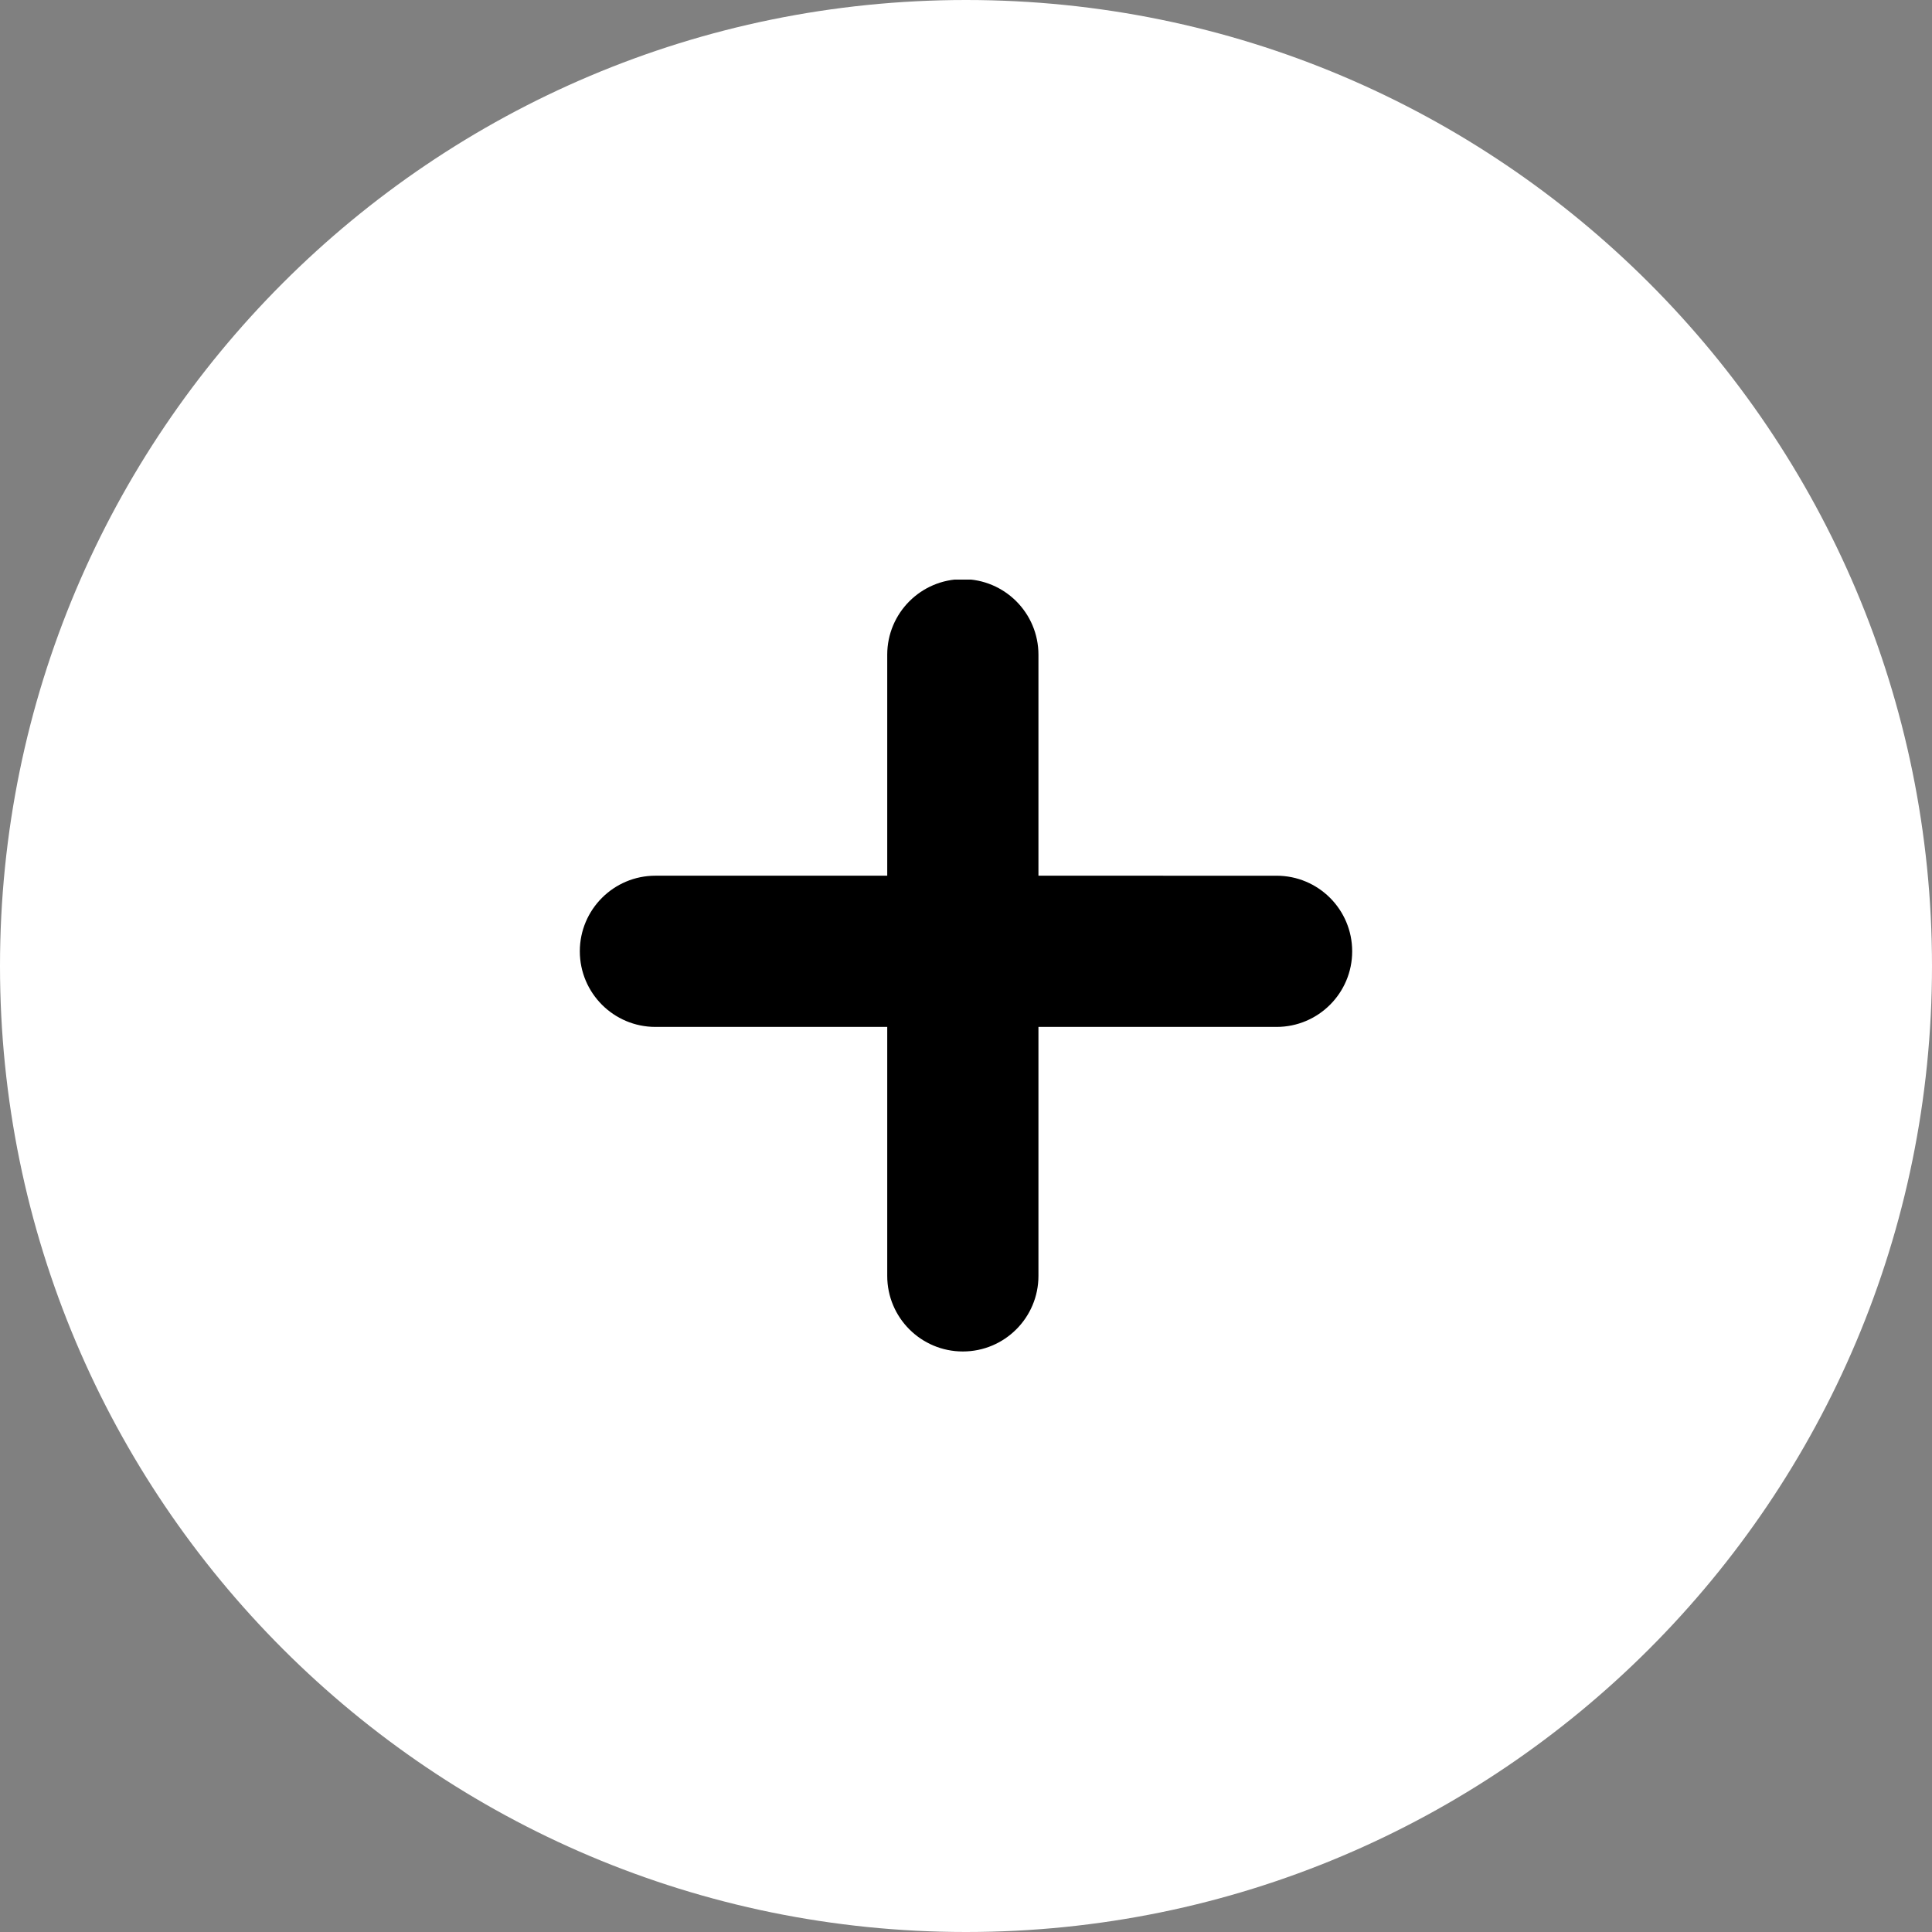 <svg xmlns="http://www.w3.org/2000/svg" xmlns:xlink="http://www.w3.org/1999/xlink" width="500" zoomAndPan="magnify" viewBox="0 0 375 375" height="500" preserveAspectRatio="xMidYMid meet" version="1.2"><rect x="0" y="0" width="375" height="375" fill="#808080" stroke="none"/><defs><clipPath id="9ac154f304"><path d="M 187.5 0 C 83.945 0 0 83.945 0 187.5 C 0 291.055 83.945 375 187.5 375 C 291.055 375 375 291.055 375 187.5 C 375 83.945 291.055 0 187.5 0 Z M 187.5 0 "/></clipPath><clipPath id="29452c1a72"><path d="M 112.5 112.5 L 262.5 112.5 L 262.5 262.5 L 112.5 262.5 Z M 112.5 112.5 "/></clipPath></defs><g id="17dffb8629"><g clip-rule="nonzero" clip-path="url(#9ac154f304)"><rect x="0" width="375" y="0" height="375" style="fill:#ffffff;fill-opacity:1;stroke:none;"/></g><g clip-rule="nonzero" clip-path="url(#29452c1a72)"><path style=" stroke:none;fill-rule:nonzero;fill:#000000;fill-opacity:1;" d="M 247.777 169.977 L 201.562 169.973 L 201.562 127.086 C 201.562 118.98 194.988 112.41 186.883 112.41 C 178.781 112.41 172.211 118.98 172.211 127.086 L 172.211 169.973 L 127.223 169.973 C 119.117 169.973 112.543 176.547 112.543 184.648 C 112.551 192.754 119.117 199.324 127.223 199.324 L 172.211 199.324 L 172.211 247.645 C 172.211 255.758 178.781 262.32 186.887 262.32 C 194.992 262.32 201.562 255.75 201.562 247.648 L 201.562 199.324 L 247.781 199.324 C 255.883 199.324 262.457 192.754 262.457 184.652 C 262.461 176.543 255.883 169.973 247.777 169.977 Z M 247.777 169.977 "/></g></g></svg>